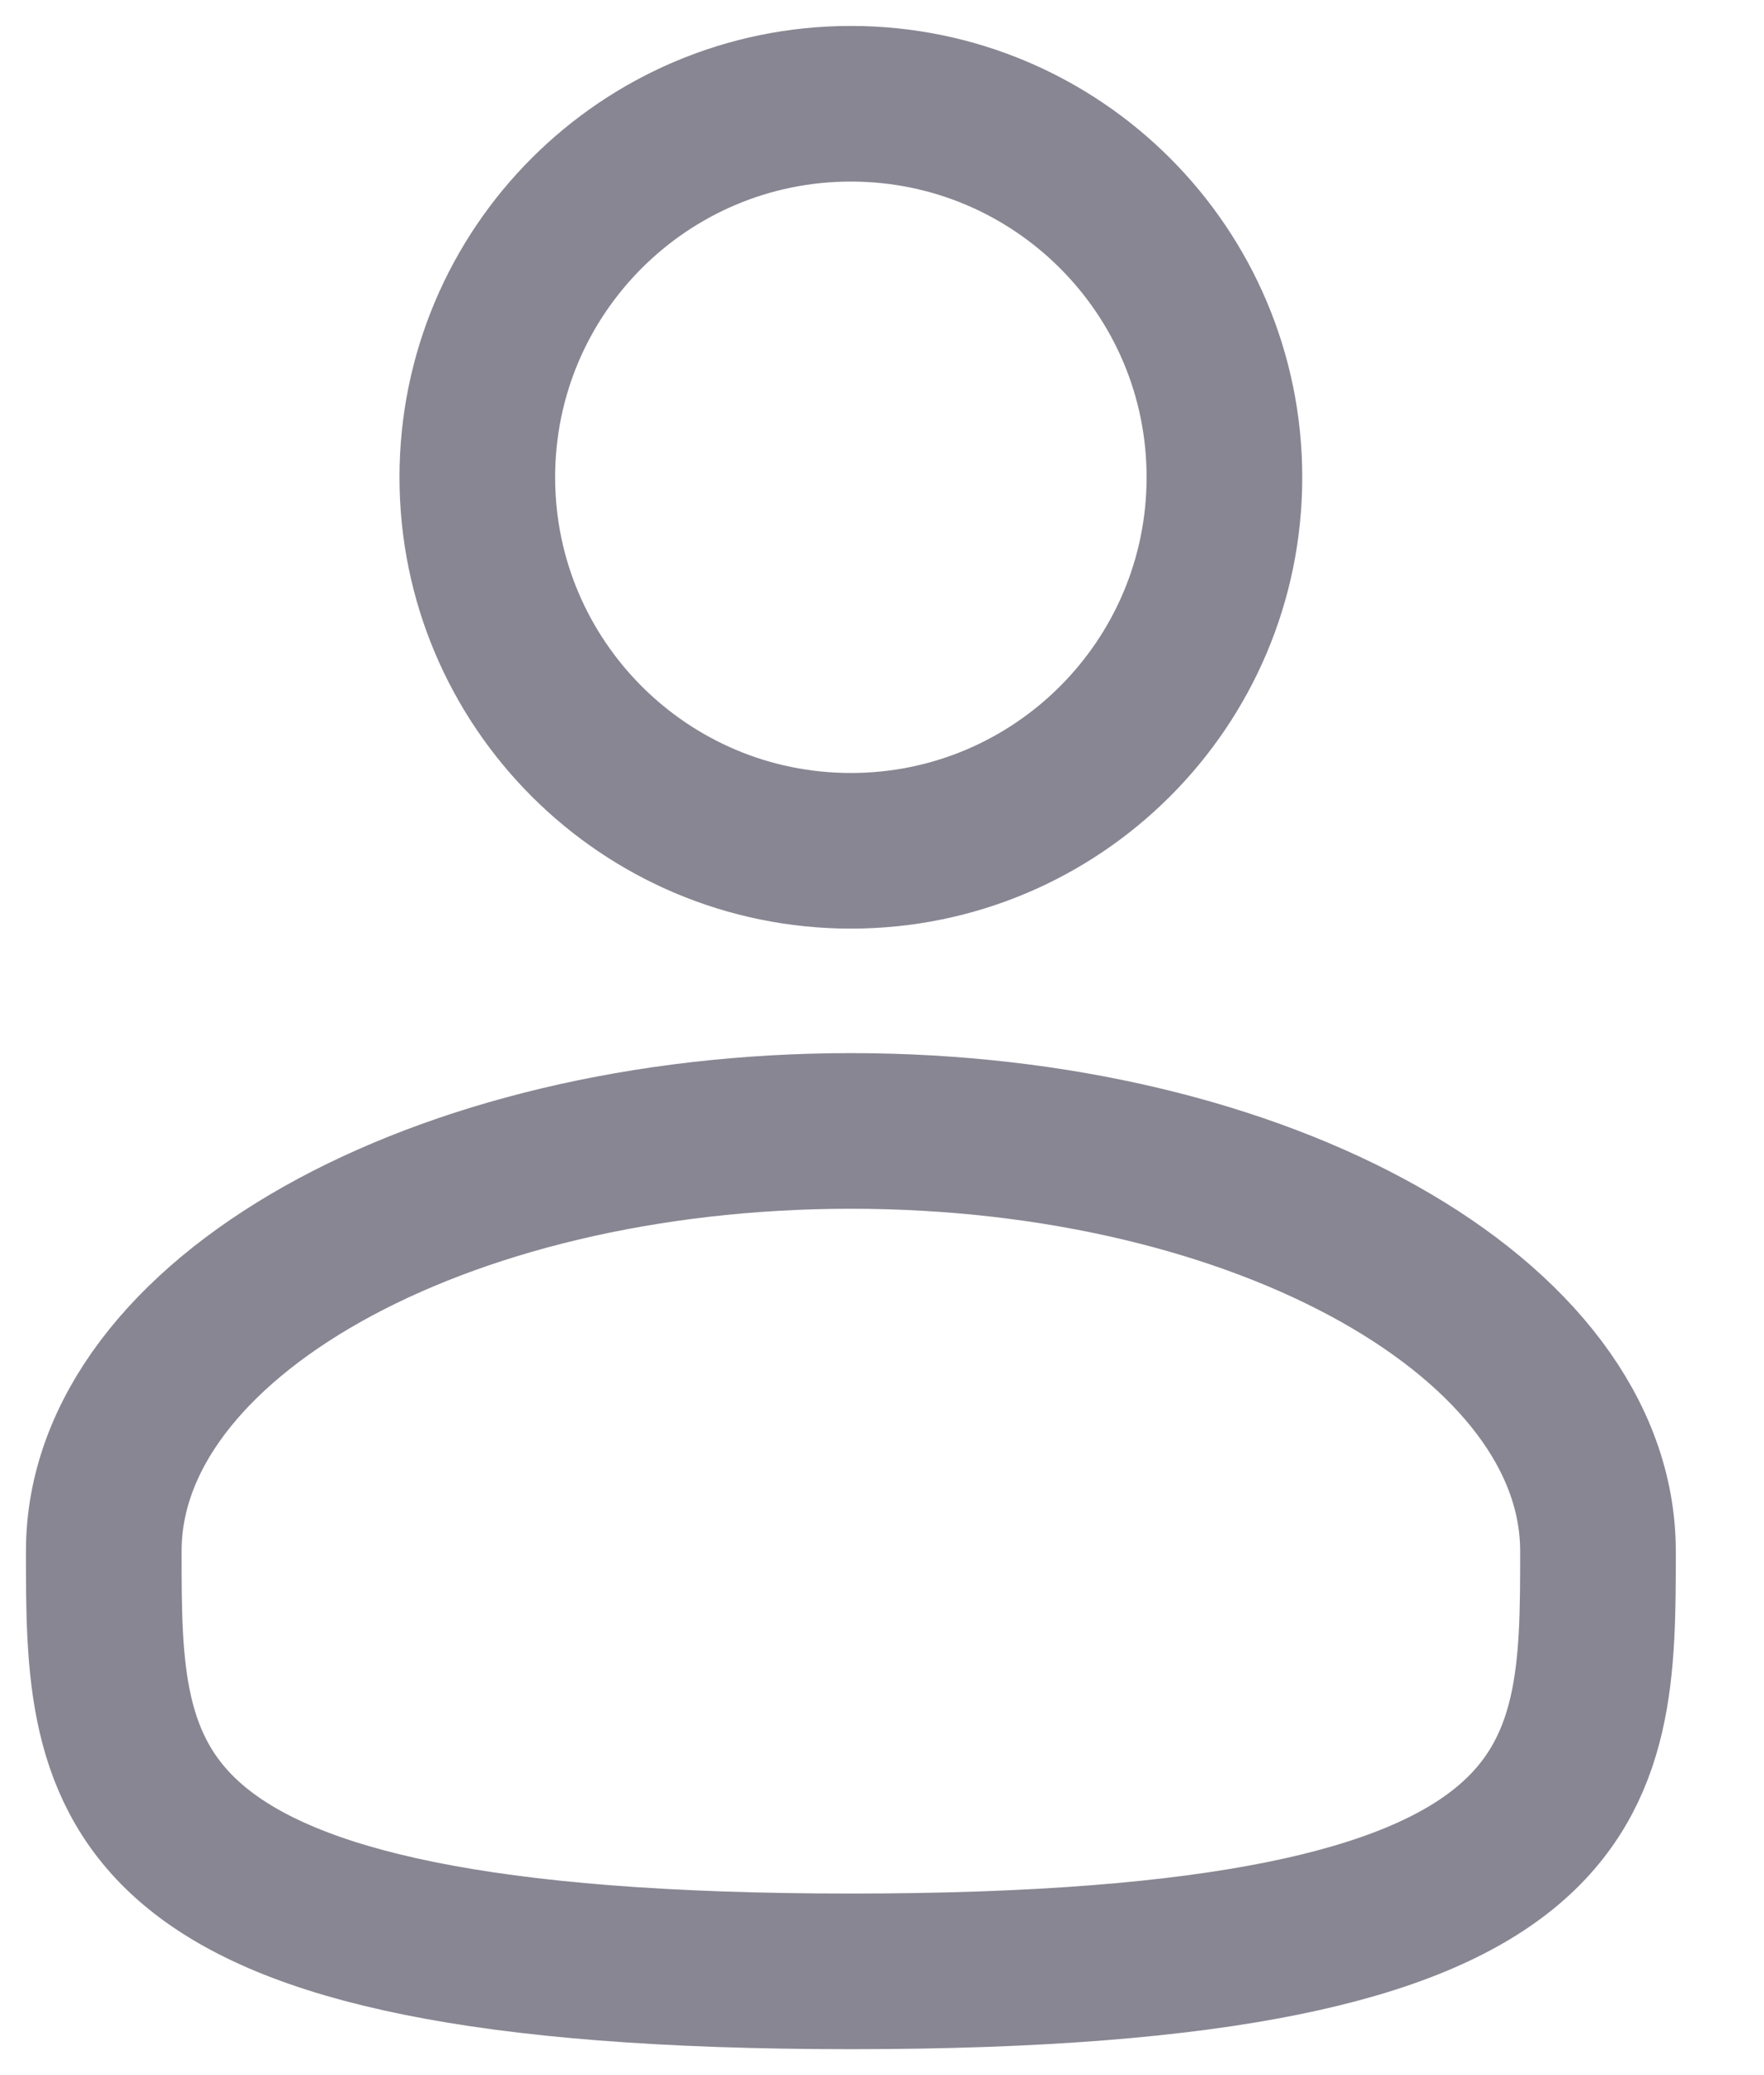 <svg width="17" height="20" viewBox="0 0 17 20" fill="none" xmlns="http://www.w3.org/2000/svg">
<path d="M8.2 8.2C10.188 8.2 11.8 6.588 11.8 4.6C11.8 2.612 10.188 1 8.2 1C6.212 1 4.6 2.612 4.6 4.6C4.6 6.588 6.212 8.2 8.2 8.2Z" stroke="#130F26" stroke-opacity="0.5" stroke-width="1.5"/>
<path d="M15.4 14.95C15.4 17.186 15.4 19 8.2 19C1 19 1 17.186 1 14.95C1 12.713 4.224 10.9 8.2 10.9C12.176 10.9 15.4 12.713 15.4 14.95Z" stroke="#130F26" stroke-opacity="0.5" stroke-width="1.5"/>
</svg>

